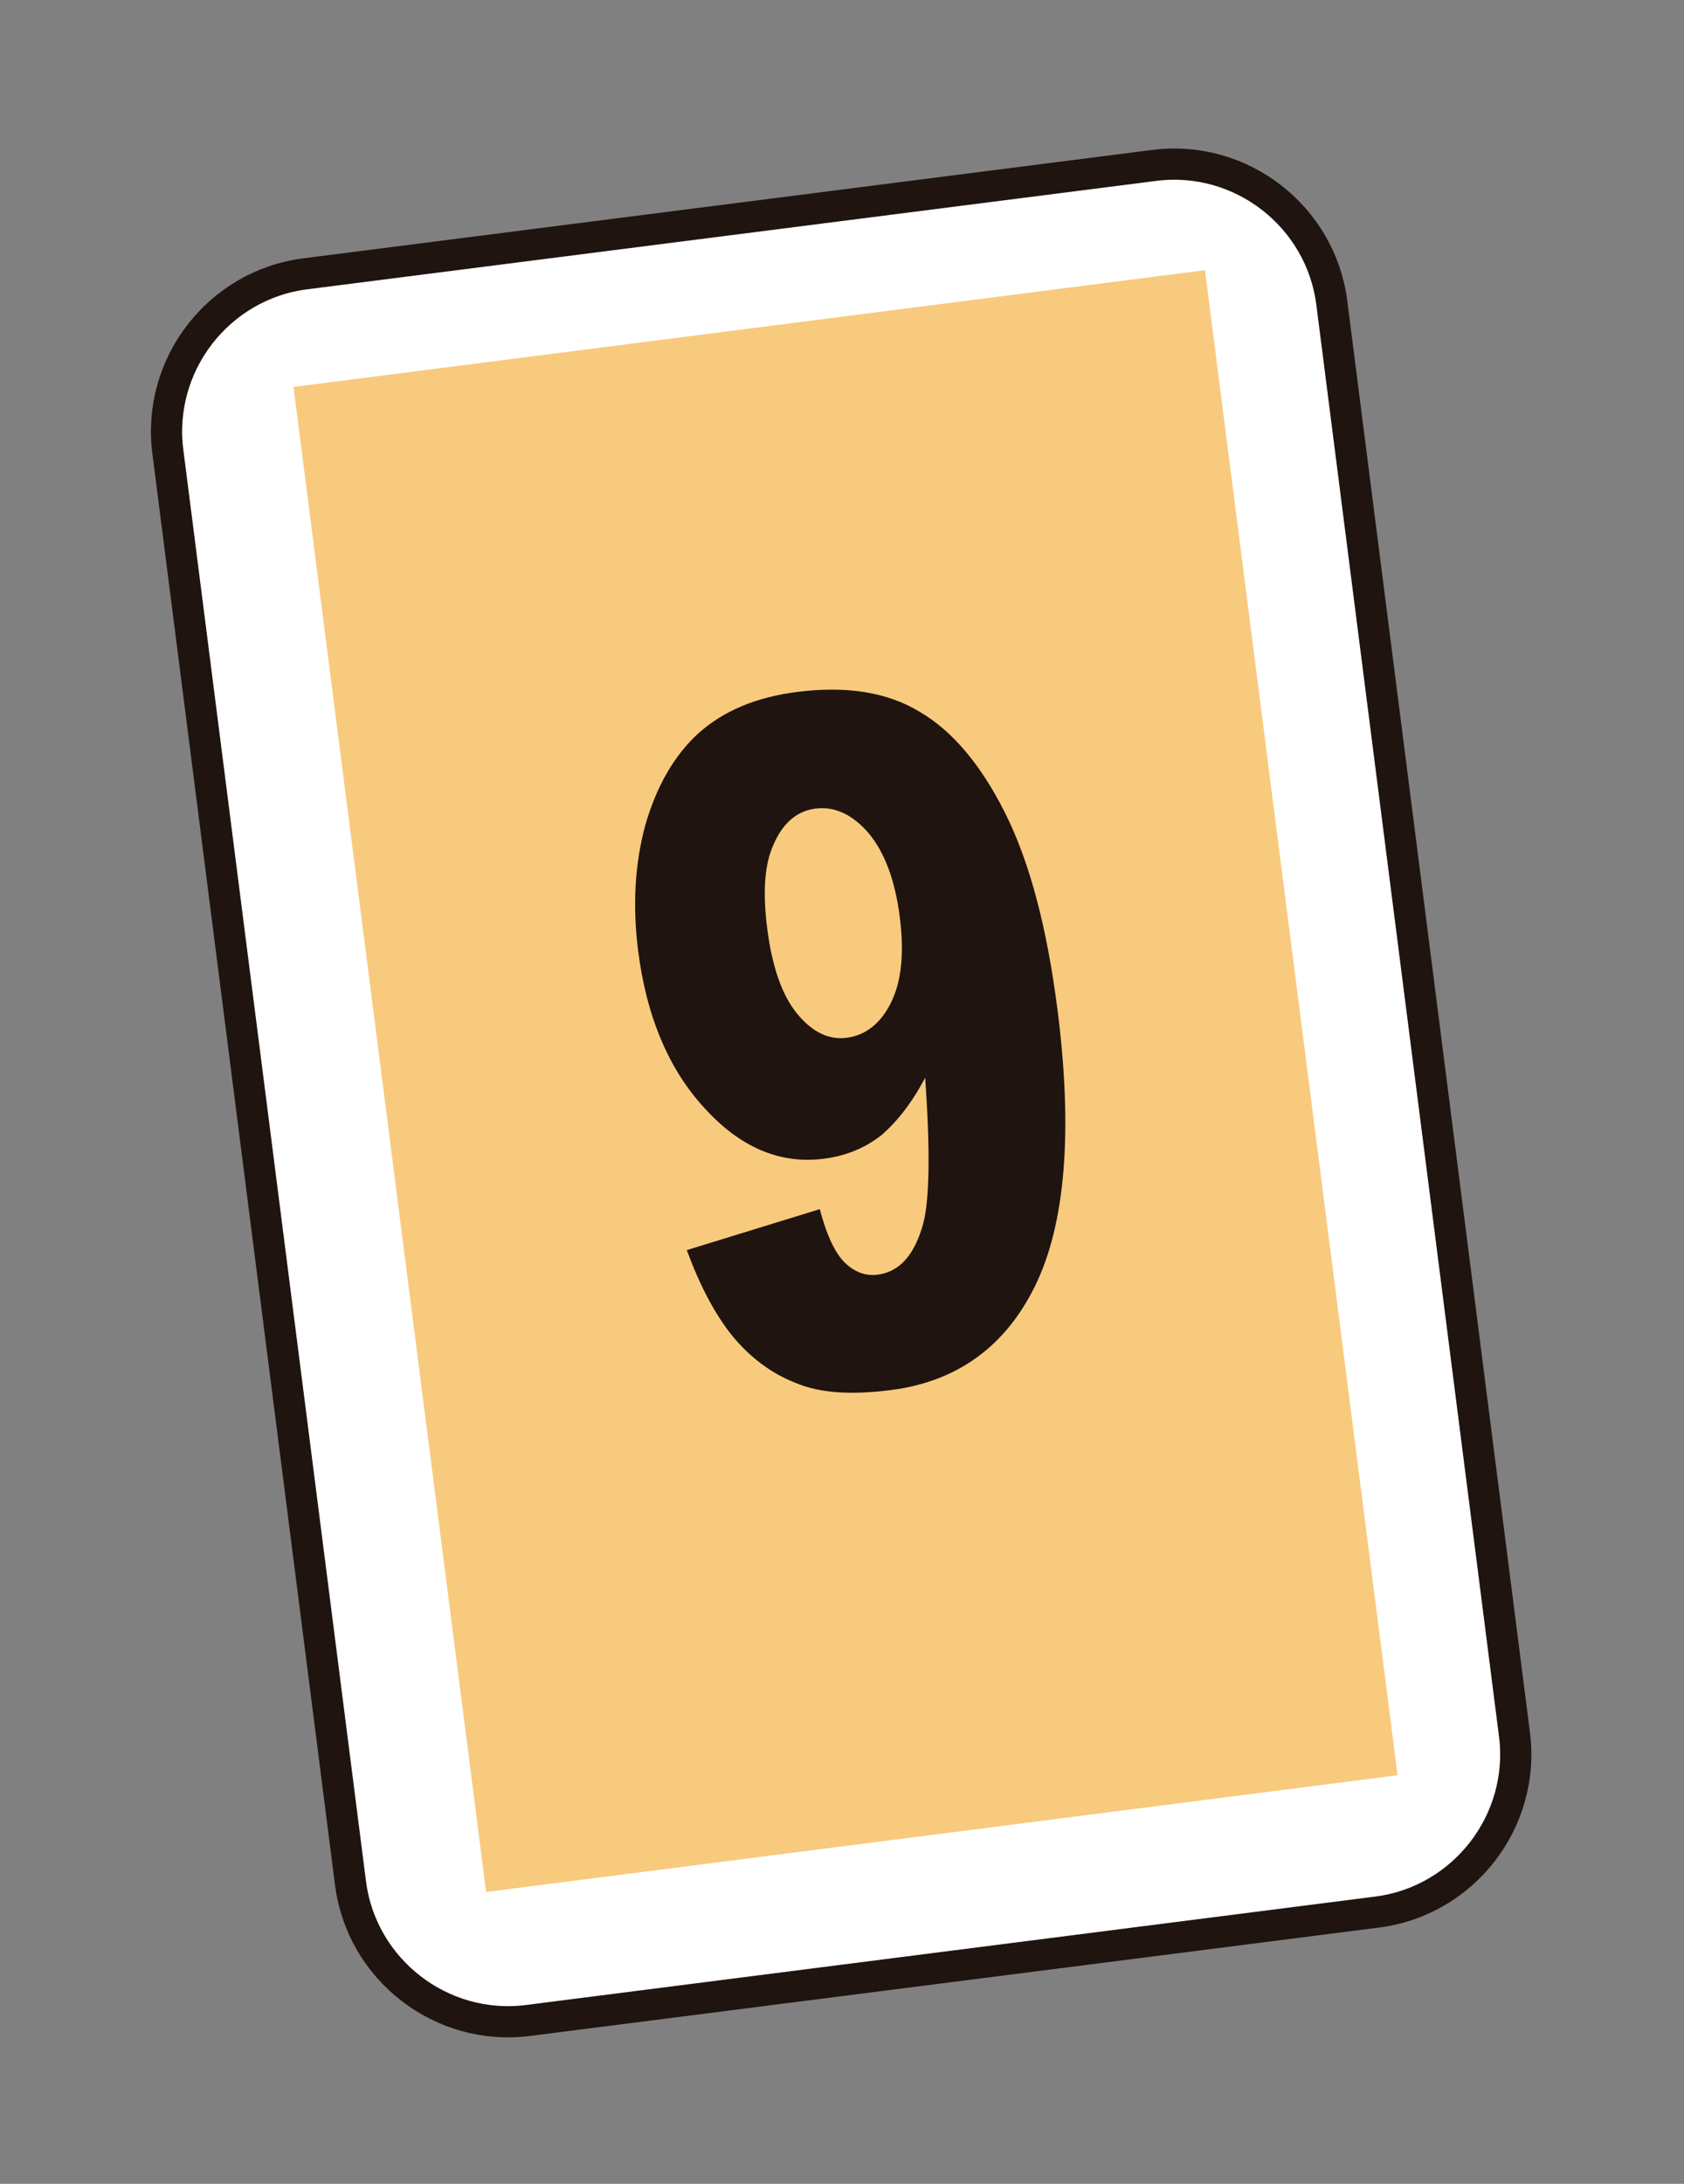 <?xml version="1.0" encoding="UTF-8" standalone="no"?>
<!DOCTYPE svg PUBLIC "-//W3C//DTD SVG 1.1//EN" "http://www.w3.org/Graphics/SVG/1.1/DTD/svg11.dtd">
<svg width="100%" height="100%" viewBox="0 0 108 140" version="1.1" xmlns="http://www.w3.org/2000/svg" xmlns:xlink="http://www.w3.org/1999/xlink" xml:space="preserve" xmlns:serif="http://www.serif.com/" style="fill-rule:evenodd;clip-rule:evenodd;stroke-miterlimit:10;">
    <rect x="0" y="0" width="108" height="140" fill="#808080" stroke="none"/>
    <g transform="matrix(1,0,0,1,-79,-29)">
        <g transform="matrix(1,0,0,1,-150.467,-184.621)">
            <g transform="matrix(0.848,0,0,0.848,-54.396,223.295)">
                <g transform="matrix(1,0,0,1,438.898,9.294)">
                    <path d="M0,123.847L-64.224,132.044C-70.771,132.88 -76.811,128.207 -77.646,121.66L-91.462,13.422C-92.297,6.875 -87.624,0.835 -81.077,0L-16.854,-8.198C-10.308,-9.033 -4.268,-4.36 -3.432,2.187L10.384,110.424C11.22,116.971 6.547,123.012 0,123.847Z" style="fill:white;fill-rule:nonzero;stroke:rgb(31,20,15);stroke-width:2.36px;"/>
                </g>
                <g transform="matrix(-0.992,0.127,0.127,0.992,350.633,23.552)">
                    <rect x="-76.47" y="-4.861" width="69.488" height="114.698" style="fill:rgb(248,202,126);"/>
                </g>
                <g transform="matrix(51.943,-6.63,9.111,71.381,385.556,94.923)">
                    <path d="M0.05,-0.161L0.248,-0.186C0.253,-0.158 0.262,-0.138 0.274,-0.127C0.286,-0.116 0.301,-0.11 0.319,-0.11C0.351,-0.11 0.376,-0.126 0.394,-0.158C0.407,-0.182 0.417,-0.232 0.423,-0.309C0.4,-0.285 0.375,-0.267 0.35,-0.255C0.325,-0.244 0.296,-0.238 0.263,-0.238C0.199,-0.238 0.145,-0.261 0.101,-0.307C0.057,-0.352 0.035,-0.41 0.035,-0.479C0.035,-0.527 0.046,-0.57 0.068,-0.609C0.091,-0.648 0.122,-0.678 0.161,-0.698C0.201,-0.718 0.25,-0.728 0.31,-0.728C0.381,-0.728 0.439,-0.716 0.482,-0.691C0.525,-0.667 0.56,-0.628 0.586,-0.574C0.612,-0.52 0.625,-0.45 0.625,-0.362C0.625,-0.233 0.597,-0.138 0.543,-0.078C0.489,-0.018 0.413,0.012 0.317,0.012C0.26,0.012 0.215,0.006 0.182,-0.008C0.149,-0.021 0.122,-0.04 0.1,-0.065C0.078,-0.091 0.062,-0.123 0.05,-0.161ZM0.416,-0.48C0.416,-0.519 0.406,-0.549 0.387,-0.571C0.367,-0.593 0.343,-0.604 0.315,-0.604C0.289,-0.604 0.267,-0.594 0.25,-0.574C0.232,-0.554 0.224,-0.525 0.224,-0.485C0.224,-0.445 0.233,-0.414 0.251,-0.393C0.269,-0.372 0.291,-0.361 0.318,-0.361C0.346,-0.361 0.37,-0.372 0.388,-0.392C0.407,-0.413 0.416,-0.442 0.416,-0.48Z" style="fill:rgb(31,20,15);fill-rule:nonzero;"/>
                </g>
            </g>
        </g>
    </g>
</svg>
